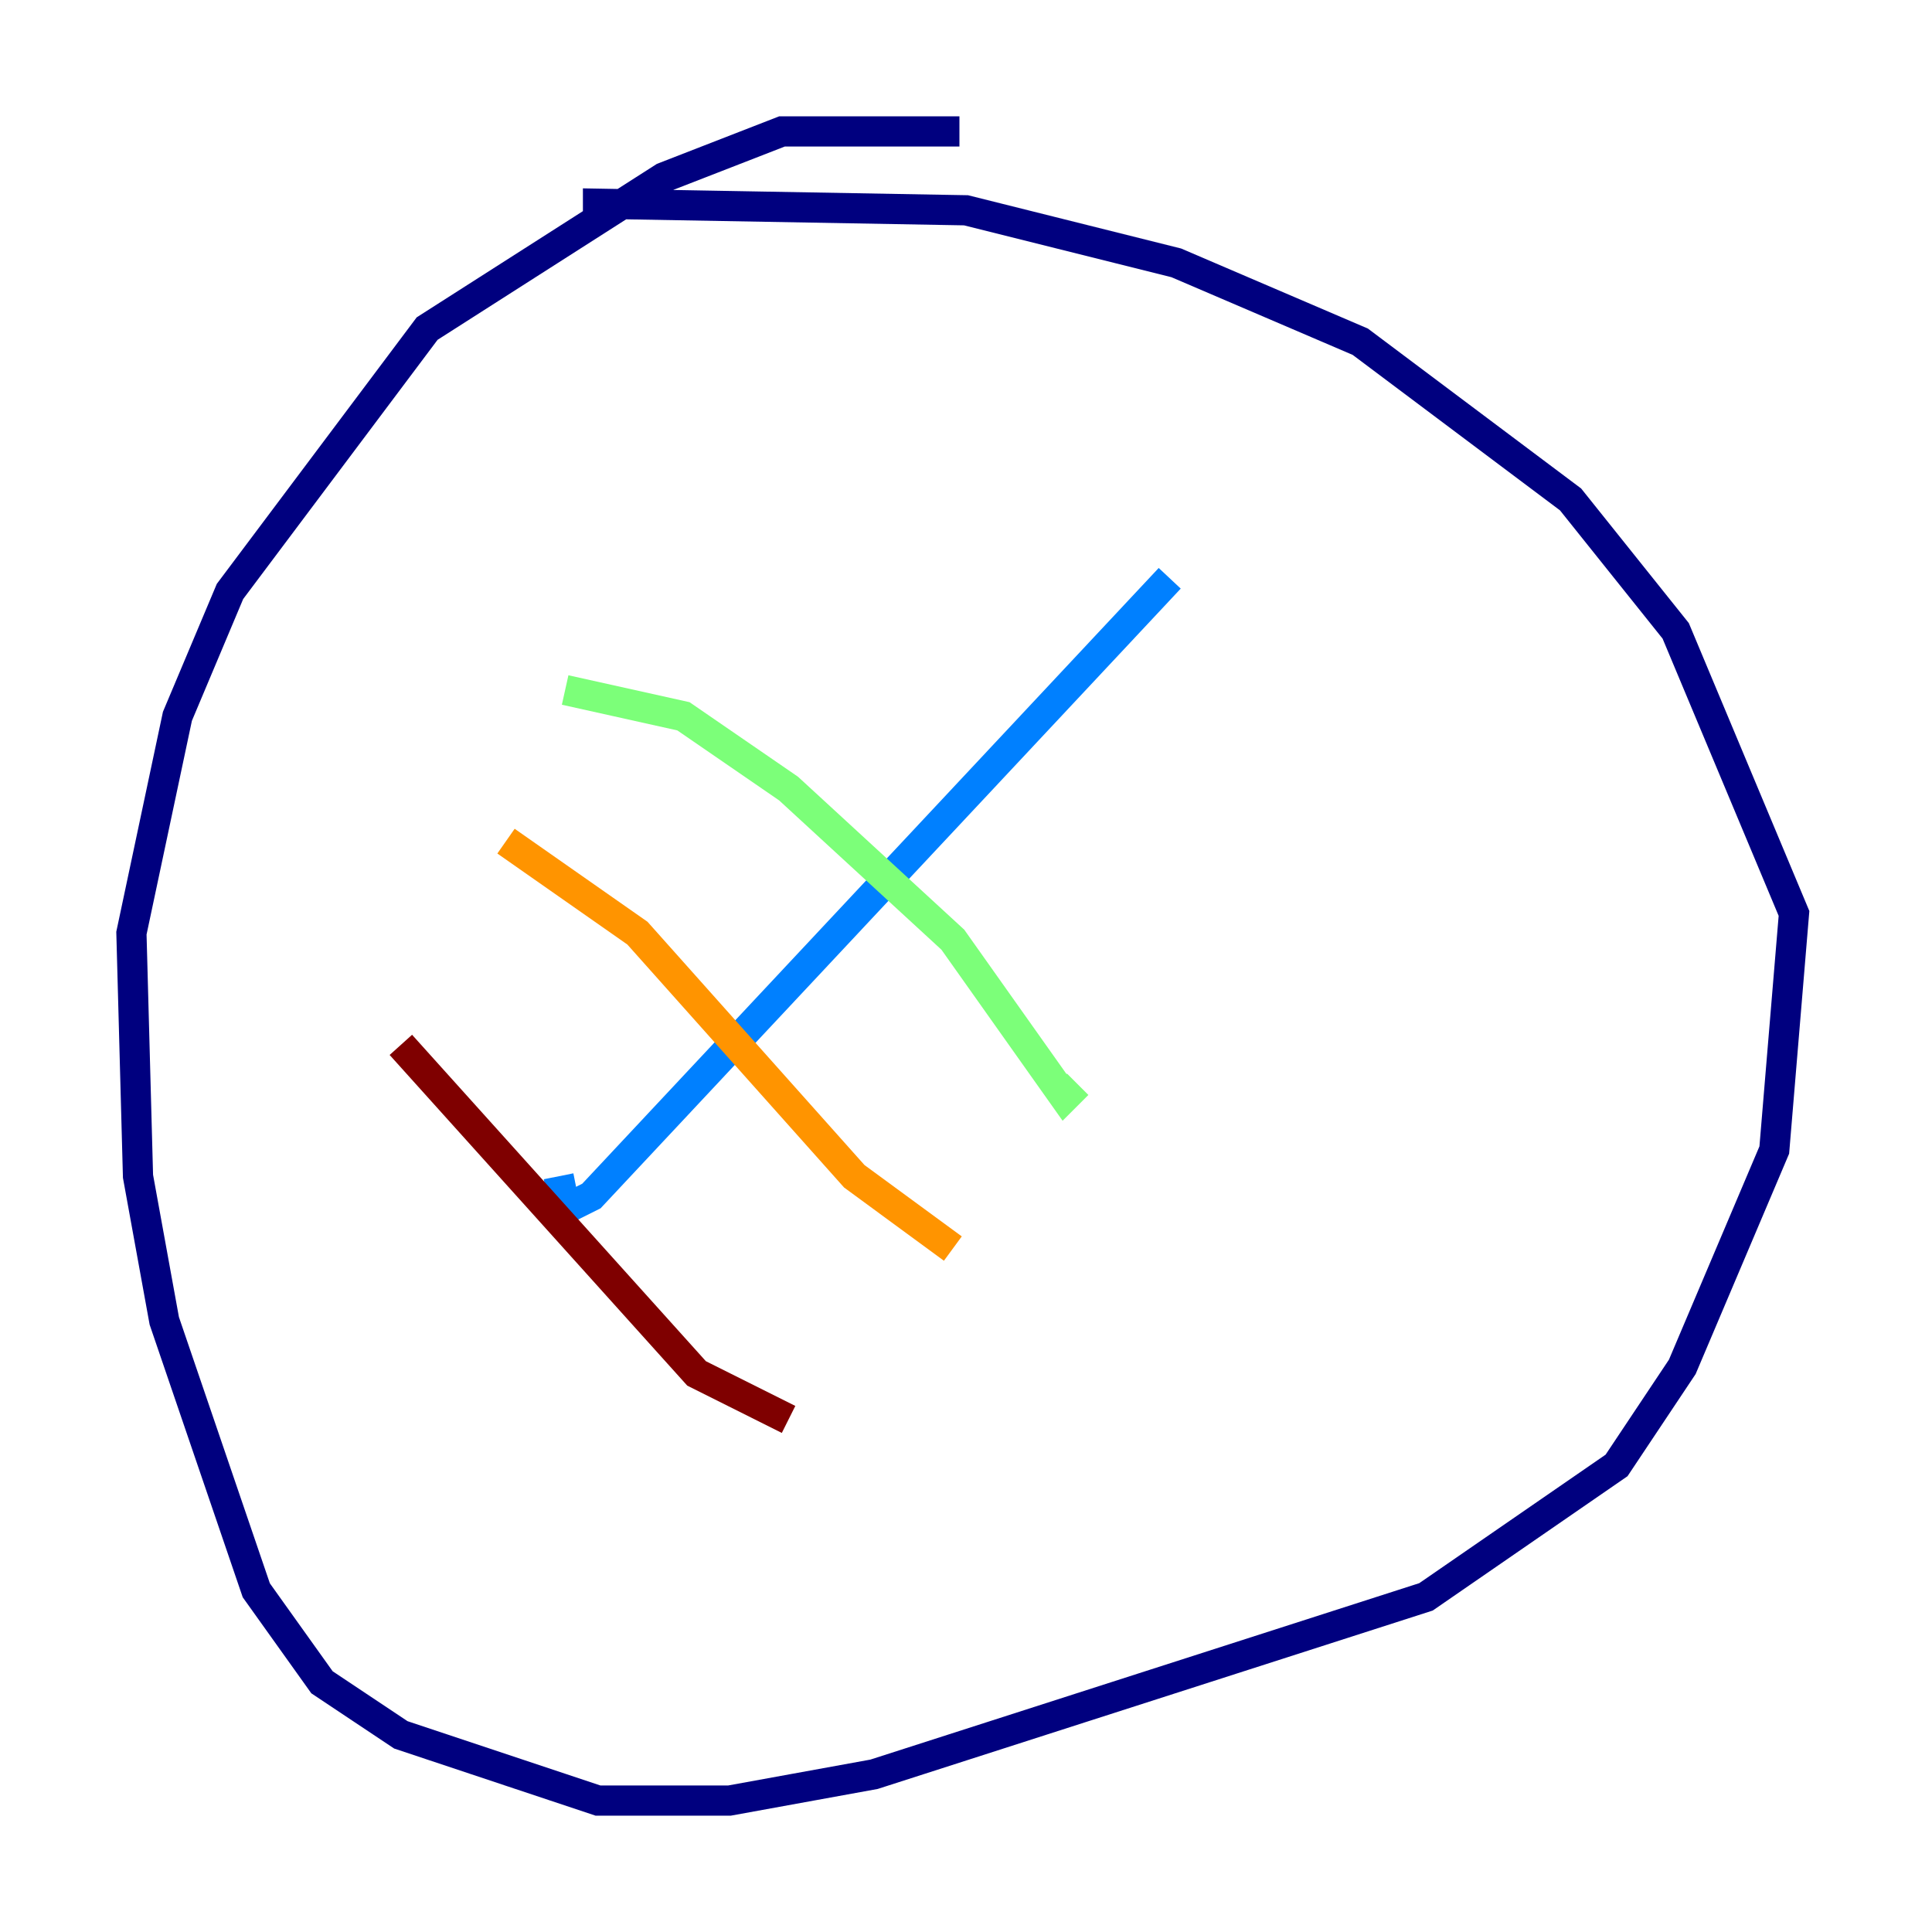 <?xml version="1.0" encoding="utf-8" ?>
<svg baseProfile="tiny" height="128" version="1.2" viewBox="0,0,128,128" width="128" xmlns="http://www.w3.org/2000/svg" xmlns:ev="http://www.w3.org/2001/xml-events" xmlns:xlink="http://www.w3.org/1999/xlink"><defs /><polyline fill="none" points="63.565,8.707 51.809,8.707 43.973,11.755 28.299,21.769 15.238,39.184 11.755,47.456 8.707,61.823 9.143,77.932 10.884,87.51 16.98,105.361 21.333,111.456 26.558,114.939 39.619,119.293 48.327,119.293 57.905,117.551 94.476,105.796 107.102,97.088 111.456,90.558 117.551,76.191 118.857,60.517 111.02,41.796 104.054,33.088 90.122,22.64 77.932,17.415 64.0,13.932 39.619,13.497 39.619,14.367" stroke="#00007f" stroke-width="2" /><polyline fill="none" points="77.497,38.313 39.184,79.238 37.442,80.109 37.007,77.932" stroke="#0080ff" stroke-width="2" /><polyline fill="none" points="37.442,45.714 45.279,47.456 52.245,52.245 63.129,62.258 70.531,72.707 71.401,71.837" stroke="#7cff79" stroke-width="2" /><polyline fill="none" points="33.524,55.728 42.231,61.823 56.599,77.932 63.129,82.721" stroke="#ff9400" stroke-width="2" /><polyline fill="none" points="26.558,69.225 46.15,90.993 52.245,94.041" stroke="#7f0000" stroke-width="2" /></svg>